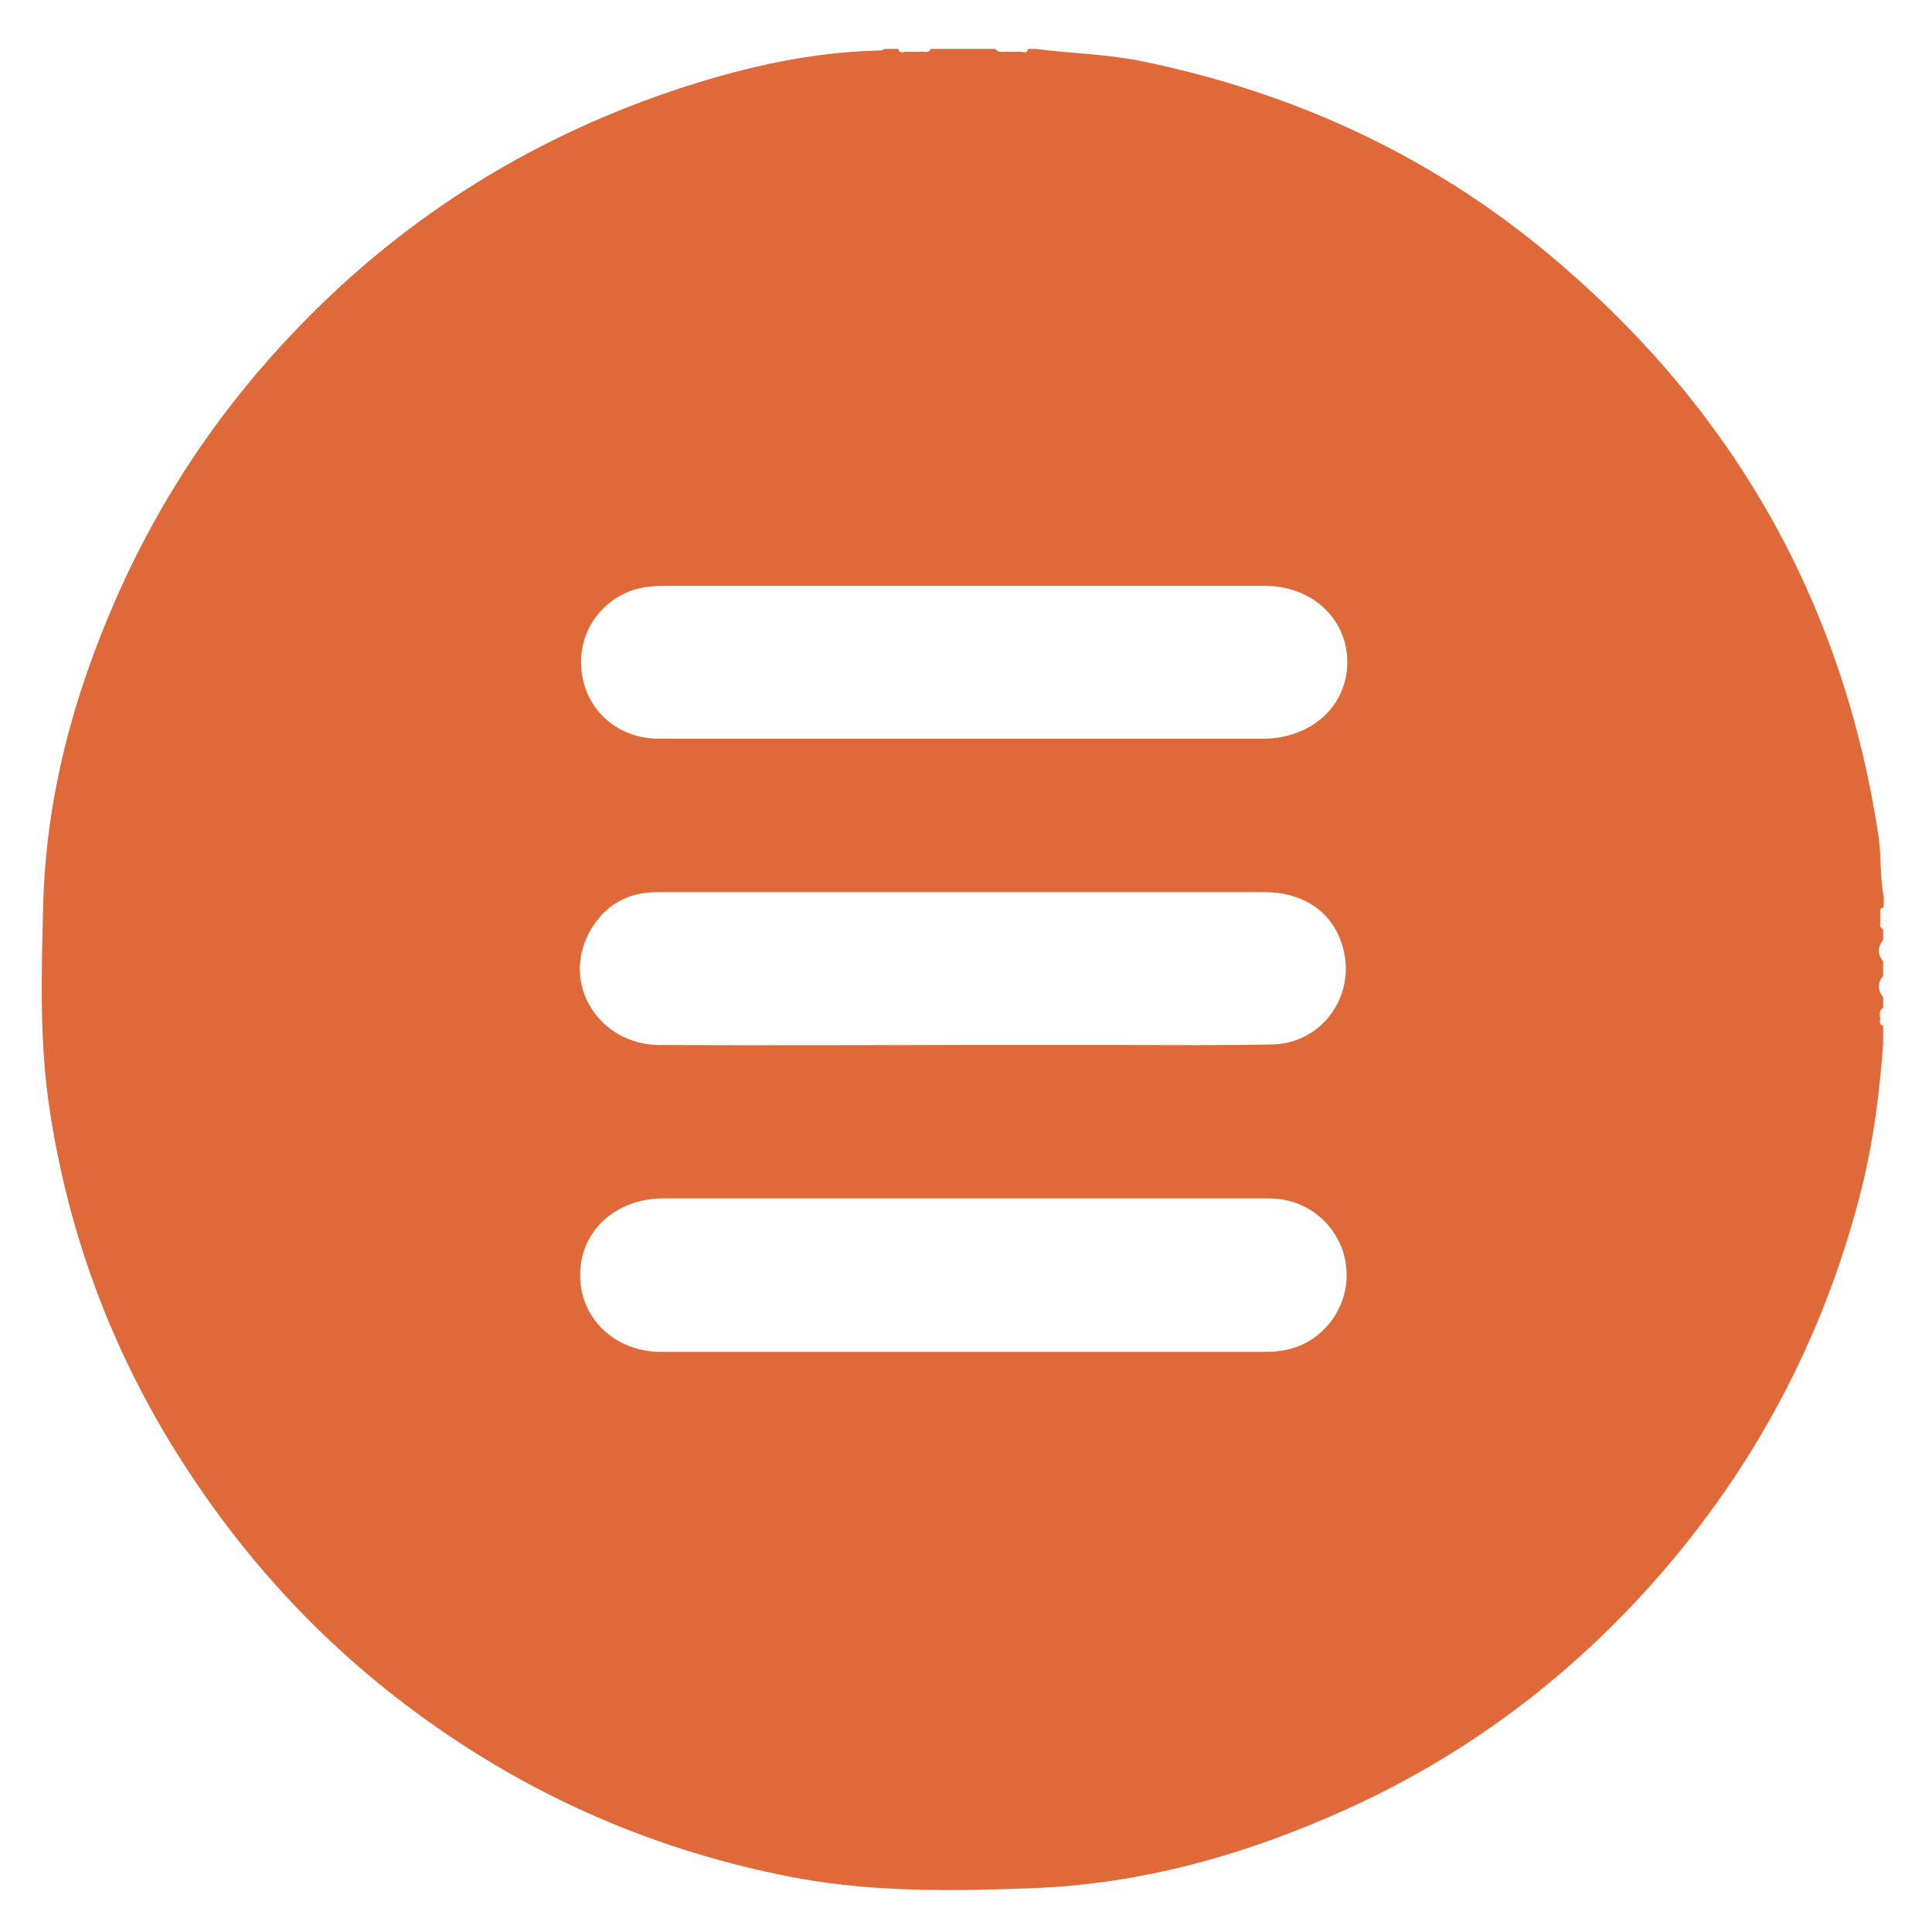 <svg width="34" height="34" viewBox="0 0 34 34" fill="none" xmlns="http://www.w3.org/2000/svg">
<path d="M33.15 15.97V15.78C33.08 15.43 33.11 15.07 33.06 14.72C32.45 10.69 30.59 7.35 27.51 4.69C25.36 2.82 22.86 1.64 20.06 1.07C19.45 0.95 18.83 0.94 18.22 0.86H18.09C18.08 0.94 18.02 0.92 17.97 0.91C17.93 0.91 17.89 0.91 17.84 0.91C17.78 0.91 17.71 0.91 17.65 0.91C17.6 0.92 17.55 0.91 17.52 0.86H16.38C16.35 0.92 16.3 0.92 16.25 0.91C16.19 0.91 16.13 0.91 16.06 0.91C16.02 0.91 15.98 0.91 15.93 0.91C15.88 0.92 15.82 0.94 15.81 0.86H15.56C15.53 0.89 15.49 0.89 15.44 0.89C14.28 0.92 13.16 1.17 12.07 1.52C9.47 2.36 7.2 3.75 5.29 5.72C3.91 7.14 2.83 8.74 2.04 10.54C1.29 12.25 0.81 14.03 0.76 15.92C0.73 17.14 0.69 18.36 0.88 19.57C1.26 22.03 2.17 24.27 3.6 26.31C4.86 28.12 6.43 29.62 8.29 30.8C10.07 31.93 12.01 32.68 14.08 33.06C15.43 33.3 16.78 33.28 18.14 33.23C20.11 33.16 21.96 32.63 23.74 31.82C25.91 30.83 27.76 29.41 29.31 27.6C31.01 25.61 32.17 23.34 32.79 20.8C32.98 20 33.08 19.19 33.14 18.37V18.05C33.07 18.03 33.08 17.98 33.09 17.93C33.08 17.86 33.06 17.78 33.14 17.74V17.55C33.04 17.42 33.04 17.3 33.14 17.17V16.92C33.04 16.79 33.04 16.67 33.14 16.54V16.35C33.08 16.32 33.08 16.28 33.09 16.22C33.09 16.18 33.09 16.14 33.09 16.09C33.09 16.04 33.07 15.98 33.15 15.97ZM23.17 23.51C22.91 23.71 22.61 23.79 22.28 23.79C18.73 23.79 15.18 23.79 11.63 23.79C10.82 23.79 10.21 23.2 10.21 22.45C10.2 21.68 10.82 21.1 11.65 21.09C13.43 21.09 15.21 21.09 16.99 21.09C18.77 21.09 20.55 21.09 22.33 21.09C22.94 21.09 23.44 21.46 23.63 22.01C23.81 22.56 23.63 23.15 23.17 23.51ZM10.38 16.39C10.64 15.93 11.04 15.7 11.57 15.7C12.43 15.7 13.3 15.7 14.16 15.7C16.86 15.7 19.56 15.7 22.25 15.7C23.01 15.7 23.53 16.12 23.66 16.79C23.81 17.6 23.23 18.35 22.41 18.38C21.52 18.4 20.62 18.39 19.72 18.39C18.79 18.39 17.86 18.39 16.94 18.39C15.16 18.39 13.38 18.4 11.6 18.39C10.53 18.38 9.87 17.31 10.38 16.39ZM22.24 13C20.48 13 18.72 13 16.96 13C15.17 13 13.38 13 11.59 13C10.93 13 10.39 12.57 10.26 11.96C10.12 11.33 10.42 10.71 11 10.44C11.21 10.34 11.44 10.31 11.67 10.31C15.2 10.31 18.73 10.31 22.26 10.31C23.09 10.31 23.71 10.89 23.71 11.65C23.71 12.42 23.09 12.99 22.24 13Z" fill="#E06939"/>
</svg>

